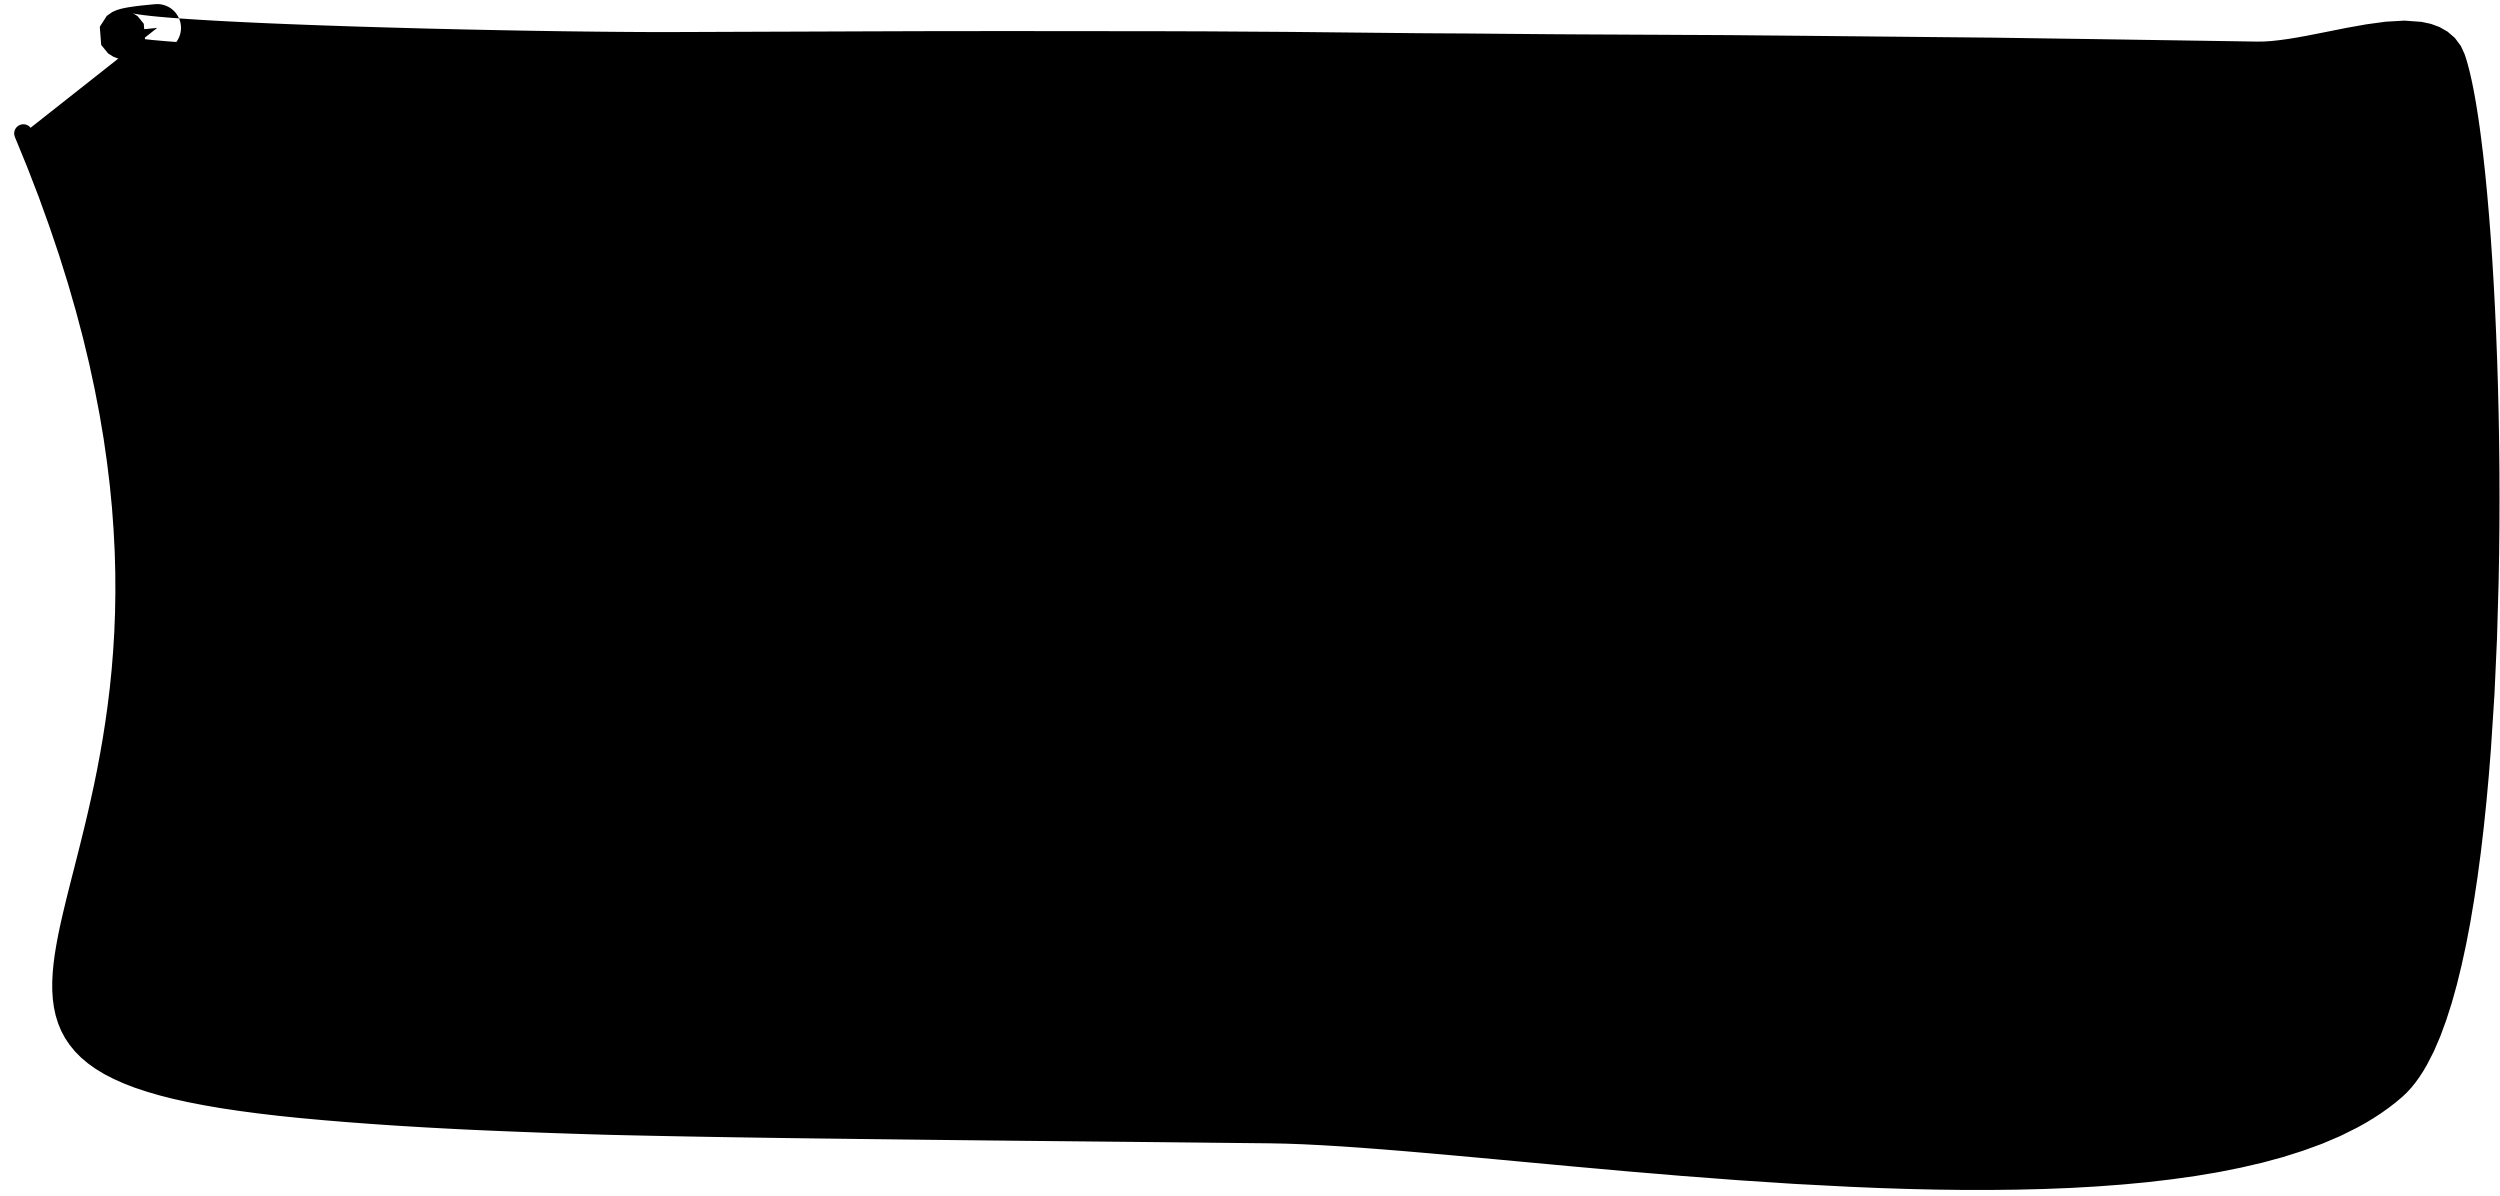 <?xml version="1.0" encoding="UTF-8"?>
<svg width="163px" height="78px" viewBox="0 0 163 78" version="1.1" xmlns="http://www.w3.org/2000/svg" xmlns:xlink="http://www.w3.org/1999/xlink">
    <title>66</title>
    <g id="Page-1" stroke="none" stroke-width="1" fill="none" fill-rule="evenodd">
        <g id="66" transform="translate(0.924, 0.266)" fill="currentColor">
            <path d="M9.327,1.551 C-1.959,2.54 31.962,3.432 43.317,3.362 C77.668,3.152 111.871,3.194 146.206,3.725 C150.339,3.789 157.542,0.574 158.608,3.725 C161.483,12.23 162.826,63.476 154.933,70.395 C142.425,81.358 98.106,73.417 81.9,73.293 C-46.926,72.307 27.992,73.259 0.6,8.435" id="Fill-22"></path>
            <path d="M9.187,0.007 L8.841,0.039 L8.518,0.071 L8.222,0.103 L7.949,0.136 L7.699,0.171 L7.472,0.206 L7.261,0.243 L7.061,0.285 L6.868,0.334 L6.661,0.401 L6.401,0.516 L6.039,0.769 L5.583,1.478 L5.674,2.663 L6.127,3.219 L6.45,3.422 L6.688,3.522 L6.916,3.592 L7.242,3.668 L7.638,3.737 L8.087,3.798 L8.592,3.857 L9.163,3.913 L9.796,3.967 L10.485,4.02 L11.232,4.072 L12.034,4.123 L12.883,4.172 L13.781,4.221 L14.723,4.267 L15.702,4.313 L16.719,4.357 L17.77,4.4 L18.848,4.442 L19.952,4.482 L21.079,4.52 L22.223,4.557 L23.382,4.593 L24.553,4.627 L25.732,4.658 L26.911,4.69 L28.091,4.717 L29.271,4.745 L30.435,4.769 L31.599,4.793 L32.735,4.813 L33.872,4.834 L34.964,4.85 L36.056,4.866 L37.087,4.878 L38.118,4.89 L39.1,4.898 L40.04,4.904 L40.935,4.907 L41.786,4.908 L42.584,4.906 L43.324,4.902 L44.398,4.895 L45.47,4.889 L46.543,4.882 L47.616,4.875 L48.689,4.869 L49.762,4.862 L50.834,4.855 L51.907,4.849 L52.98,4.842 L54.053,4.835 L55.126,4.828 L56.198,4.822 L57.271,4.815 L58.344,4.808 L59.417,4.801 L60.487,4.793 L61.557,4.789 L62.629,4.785 L63.7,4.781 L64.772,4.777 L65.844,4.773 L66.915,4.768 L67.987,4.763 L69.059,4.757 L70.13,4.752 L71.202,4.747 L72.274,4.741 L73.345,4.736 L74.417,4.731 L75.489,4.723 L76.561,4.716 L77.63,4.708 L78.698,4.704 L79.77,4.7 L80.841,4.696 L81.912,4.692 L82.983,4.688 L84.054,4.68 L85.125,4.672 L86.196,4.664 L87.268,4.656 L88.339,4.648 L89.41,4.64 L90.481,4.631 L91.552,4.623 L92.623,4.619 L93.694,4.616 L94.763,4.613 L95.832,4.614 L96.903,4.615 L97.974,4.615 L99.045,4.616 L100.116,4.617 L101.187,4.62 L102.258,4.625 L103.33,4.629 L104.401,4.634 L105.472,4.639 L106.543,4.644 L107.614,4.648 L108.685,4.653 L109.756,4.658 L110.827,4.662 L111.895,4.667 L112.964,4.676 L114.036,4.685 L115.107,4.694 L116.178,4.703 L117.25,4.712 L118.321,4.721 L119.393,4.729 L120.464,4.737 L121.536,4.745 L122.607,4.754 L123.679,4.762 L124.75,4.77 L125.822,4.779 L126.893,4.787 L127.964,4.795 L129.033,4.803 L130.102,4.817 L131.175,4.83 L132.247,4.843 L133.32,4.856 L134.392,4.869 L135.465,4.882 L136.537,4.894 L137.609,4.907 L138.682,4.919 L139.754,4.931 L140.827,4.943 L141.899,4.955 L142.971,4.968 L144.044,4.98 L145.116,4.992 L146.2,5.004 L146.791,4.994 L147.412,4.95 L148.041,4.879 L148.679,4.787 L149.325,4.678 L149.98,4.556 L151.27,4.296 L152.544,4.035 L153.757,3.813 L154.876,3.653 L155.839,3.591 L156.656,3.65 L156.885,3.701 L157.084,3.771 L157.221,3.848 L157.31,3.919 L157.366,3.992 L157.445,4.181 L157.503,4.366 L157.582,4.639 L157.663,4.947 L157.744,5.282 L157.826,5.646 L157.906,6.039 L157.987,6.456 L158.066,6.899 L158.145,7.368 L158.222,7.859 L158.298,8.373 L158.372,8.906 L158.518,10.046 L158.658,11.263 L158.79,12.558 L158.915,13.92 L159.032,15.348 L159.141,16.838 L159.241,18.38 L159.332,19.974 L159.413,21.616 L159.485,23.295 L159.545,25.011 L159.593,26.76 L159.631,28.533 L159.657,30.329 L159.669,32.142 L159.67,33.966 L159.658,35.797 L159.631,37.629 L159.585,39.461 L159.538,41.289 L159.46,43.094 L159.382,44.897 L159.272,46.657 L159.162,48.42 L159.029,50.134 L158.878,51.814 L158.71,53.452 L158.525,55.047 L158.323,56.589 L158.101,58.073 L157.861,59.5 L157.603,60.858 L157.325,62.143 L157.03,63.356 L156.717,64.482 L156.385,65.518 L156.037,66.465 L155.676,67.305 L155.291,68.056 L155.111,68.363 L154.921,68.656 L154.731,68.92 L154.541,69.156 L154.357,69.357 L154.173,69.53 L153.811,69.834 L153.428,70.129 L153.022,70.416 L152.597,70.694 L152.153,70.962 L151.701,71.213 L150.698,71.714 L149.636,72.168 L148.497,72.584 L147.294,72.967 L146.027,73.313 L144.695,73.622 L143.309,73.9 L141.869,74.144 L140.377,74.354 L138.841,74.536 L137.261,74.688 L135.64,74.81 L133.985,74.908 L132.297,74.979 L130.579,75.026 L128.836,75.052 L127.071,75.055 L125.286,75.038 L123.485,75.005 L121.673,74.954 L119.853,74.887 L118.022,74.8 L116.193,74.713 L114.366,74.603 L112.538,74.493 L110.728,74.365 L108.915,74.237 L107.13,74.099 L105.344,73.963 L103.601,73.82 L101.857,73.676 L100.17,73.533 L98.482,73.39 L96.841,73.25 L95.237,73.115 L93.674,72.985 L92.152,72.862 L90.677,72.747 L89.253,72.643 L87.879,72.55 L86.561,72.47 L85.305,72.404 L84.105,72.354 L82.972,72.321 L81.911,72.307 L79.911,72.297 L77.947,72.288 L76.017,72.279 L74.118,72.27 L72.252,72.259 L70.418,72.248 L68.614,72.236 L66.843,72.225 L65.104,72.213 L63.394,72.2 L61.715,72.188 L60.067,72.175 L58.448,72.162 L56.86,72.148 L55.302,72.133 L53.771,72.116 L52.271,72.099 L50.8,72.081 L49.356,72.063 L47.941,72.043 L46.555,72.023 L45.195,72.002 L43.864,71.98 L42.561,71.958 L41.283,71.934 L40.032,71.909 L38.809,71.882 L37.61,71.861 L36.439,71.839 L35.293,71.815 L34.172,71.79 L33.076,71.764 L32.007,71.736 L30.96,71.706 L29.939,71.674 L28.942,71.642 L27.968,71.609 L27.019,71.573 L26.093,71.536 L25.19,71.496 L24.31,71.454 L23.454,71.41 L21.802,71.315 L20.243,71.208 L18.772,71.088 L17.379,70.958 L16.071,70.819 L14.846,70.668 L13.693,70.506 L12.62,70.333 L11.623,70.147 L10.695,69.95 L9.84,69.741 L9.055,69.519 L8.334,69.286 L7.682,69.041 L7.093,68.784 L6.562,68.516 L6.094,68.238 L5.681,67.949 L5.319,67.65 L5.009,67.343 L4.743,67.021 L4.517,66.688 L4.33,66.341 L4.177,65.972 L4.054,65.583 L3.964,65.173 L3.904,64.734 L3.871,64.269 L3.868,63.779 L3.892,63.258 L3.94,62.712 L4.013,62.138 L4.11,61.535 L4.225,60.907 L4.361,60.251 L4.513,59.566 L4.68,58.855 L4.859,58.116 L5.05,57.349 L5.248,56.554 L5.453,55.731 L5.663,54.878 L5.874,53.998 L6.085,53.087 L6.295,52.146 L6.5,51.177 L6.699,50.176 L6.889,49.143 L7.069,48.082 L7.236,46.987 L7.387,45.86 L7.523,44.703 L7.639,43.512 L7.733,42.286 L7.806,41.03 L7.853,39.738 L7.872,38.411 L7.863,37.051 L7.822,35.655 L7.745,34.222 L7.635,32.756 L7.486,31.252 L7.295,29.71 L7.065,28.134 L6.79,26.518 L6.467,24.863 L6.099,23.173 L5.678,21.442 L5.204,19.671 L4.679,17.862 L4.095,16.012 L3.452,14.123 L3.101,13.156 L2.75,12.191 L2.368,11.204 L1.985,10.217 L1.569,9.209 L1.155,8.207 C1.029,7.9 0.678,7.754 0.372,7.88 C0.065,8.006 -0.081,8.357 0.045,8.663 L0.457,9.667 L0.865,10.664 L1.241,11.64 L1.617,12.615 L1.96,13.569 L2.304,14.521 L2.935,16.391 L3.506,18.216 L4.02,20 L4.483,21.746 L4.892,23.449 L5.25,25.113 L5.564,26.741 L5.831,28.328 L6.053,29.876 L6.236,31.39 L6.379,32.864 L6.483,34.302 L6.555,35.706 L6.592,37.073 L6.598,38.405 L6.576,39.704 L6.527,40.968 L6.452,42.198 L6.355,43.397 L6.237,44.563 L6.099,45.696 L5.945,46.8 L5.777,47.871 L5.596,48.912 L5.405,49.925 L5.205,50.908 L4.998,51.861 L4.787,52.789 L4.574,53.687 L4.36,54.558 L4.148,55.405 L3.94,56.225 L3.737,57.019 L3.542,57.79 L3.357,58.536 L3.184,59.259 L3.024,59.961 L2.88,60.641 L2.756,61.299 L2.65,61.938 L2.568,62.56 L2.512,63.161 L2.482,63.748 L2.484,64.319 L2.52,64.873 L2.592,65.413 L2.705,65.939 L2.862,66.447 L3.063,66.938 L3.316,67.412 L3.617,67.861 L3.966,68.288 L4.368,68.694 L4.819,69.073 L5.318,69.429 L5.872,69.764 L6.478,70.077 L7.136,70.371 L7.853,70.648 L8.629,70.906 L9.463,71.15 L10.362,71.379 L11.329,71.593 L12.36,71.794 L13.463,71.984 L14.642,72.161 L15.89,72.328 L17.219,72.484 L18.629,72.63 L20.117,72.766 L21.69,72.896 L23.351,73.02 L24.215,73.08 L25.1,73.138 L26.009,73.193 L26.939,73.248 L27.893,73.3 L28.871,73.351 L29.871,73.4 L30.897,73.445 L31.947,73.489 L33.02,73.532 L34.119,73.574 L35.243,73.614 L36.391,73.652 L37.566,73.69 L38.767,73.725 L39.993,73.753 L41.245,73.78 L42.526,73.806 L43.831,73.831 L45.165,73.855 L46.526,73.878 L47.914,73.9 L49.33,73.921 L50.776,73.941 L52.248,73.961 L53.75,73.979 L55.281,73.998 L56.84,74.016 L58.429,74.035 L60.049,74.054 L61.697,74.072 L63.377,74.09 L65.088,74.108 L66.827,74.126 L68.599,74.143 L70.403,74.161 L72.236,74.179 L74.103,74.197 L76.002,74.217 L77.932,74.238 L79.896,74.258 L81.89,74.279 L82.923,74.3 L84.027,74.34 L85.203,74.399 L86.44,74.473 L87.742,74.562 L89.103,74.665 L90.516,74.779 L91.982,74.904 L93.498,75.038 L95.056,75.179 L96.656,75.326 L98.297,75.479 L99.984,75.635 L101.672,75.791 L103.418,75.948 L105.166,76.105 L106.957,76.255 L108.748,76.406 L110.568,76.544 L112.389,76.682 L114.228,76.803 L116.068,76.924 L117.911,77.02 L119.753,77.116 L121.595,77.193 L123.428,77.253 L125.25,77.295 L127.059,77.318 L128.852,77.319 L130.623,77.298 L132.374,77.255 L134.098,77.187 L135.791,77.09 L137.455,76.966 L139.083,76.812 L140.67,76.626 L142.219,76.409 L143.724,76.156 L145.179,75.865 L146.587,75.539 L147.943,75.171 L149.239,74.759 L150.481,74.306 L151.662,73.803 L152.758,73.257 L153.305,72.954 L153.82,72.643 L154.316,72.32 L154.794,71.982 L155.254,71.628 L155.693,71.259 L155.997,70.973 L156.288,70.657 L156.562,70.317 L156.823,69.956 L157.074,69.569 L157.322,69.143 L157.762,68.284 L158.179,67.316 L158.565,66.266 L158.926,65.142 L159.262,63.938 L159.574,62.66 L159.865,61.318 L160.134,59.908 L160.382,58.436 L160.612,56.912 L160.823,55.333 L161.014,53.706 L161.188,52.038 L161.344,50.33 L161.483,48.584 L161.599,46.805 L161.714,45.023 L161.797,43.197 L161.88,41.372 L161.933,39.524 L161.986,37.68 L162.019,35.827 L162.038,33.977 L162.043,32.137 L162.037,30.308 L162.018,28.495 L161.986,26.706 L161.944,24.941 L161.89,23.207 L161.825,21.51 L161.751,19.851 L161.666,18.238 L161.572,16.676 L161.469,15.165 L161.356,13.713 L161.235,12.327 L161.107,11.004 L160.97,9.755 L160.825,8.589 L160.75,8.027 L160.673,7.491 L160.594,6.976 L160.514,6.481 L160.431,6.009 L160.347,5.559 L160.261,5.131 L160.172,4.724 L160.082,4.342 L159.988,3.981 L159.891,3.641 L159.77,3.269 L159.524,2.731 L159.131,2.205 L158.656,1.797 L158.131,1.496 L157.57,1.29 L156.947,1.159 L155.844,1.078 L154.62,1.149 L153.357,1.321 L152.068,1.551 L150.772,1.81 L149.495,2.061 L148.885,2.172 L148.291,2.27 L147.722,2.349 L147.182,2.408 L146.683,2.441 L146.211,2.446 L145.15,2.429 L144.078,2.412 L143.006,2.396 L141.933,2.38 L140.861,2.363 L139.789,2.347 L138.716,2.331 L137.644,2.314 L136.571,2.298 L135.499,2.282 L134.427,2.266 L133.354,2.251 L132.282,2.236 L131.21,2.22 L130.137,2.205 L129.062,2.189 L127.987,2.179 L126.916,2.168 L125.845,2.158 L124.773,2.147 L123.702,2.137 L122.63,2.126 L121.559,2.116 L120.487,2.105 L119.416,2.095 L118.344,2.084 L117.273,2.074 L116.202,2.064 L115.13,2.054 L114.059,2.045 L112.987,2.035 L111.913,2.025 L110.839,2.019 L109.768,2.014 L108.697,2.009 L107.626,2.003 L106.555,1.998 L105.484,1.993 L104.413,1.987 L103.342,1.982 L102.271,1.977 L101.2,1.971 L100.129,1.964 L99.058,1.955 L97.987,1.946 L96.916,1.937 L95.845,1.927 L94.771,1.918 L93.698,1.912 L92.627,1.906 L91.556,1.899 L90.485,1.888 L89.413,1.878 L88.342,1.867 L87.271,1.856 L86.2,1.845 L85.129,1.834 L84.058,1.823 L82.987,1.813 L81.916,1.806 L80.845,1.799 L79.773,1.792 L78.702,1.785 L77.629,1.778 L76.555,1.775 L75.483,1.772 L74.411,1.768 L73.339,1.767 L72.268,1.767 L71.196,1.766 L70.124,1.765 L69.053,1.764 L67.981,1.763 L66.909,1.762 L65.838,1.761 L64.766,1.761 L63.694,1.761 L62.622,1.762 L61.551,1.762 L60.477,1.762 L59.402,1.766 L58.329,1.769 L57.256,1.773 L56.183,1.776 L55.111,1.78 L54.038,1.784 L52.965,1.788 L51.892,1.792 L50.819,1.796 L49.747,1.799 L48.674,1.803 L47.601,1.807 L46.528,1.811 L45.455,1.815 L44.382,1.819 L43.31,1.823 L42.577,1.825 L41.788,1.824 L40.945,1.822 L40.058,1.816 L39.124,1.809 L38.149,1.8 L37.123,1.788 L36.097,1.776 L35.01,1.76 L33.923,1.743 L32.791,1.723 L31.659,1.702 L30.499,1.678 L29.339,1.654 L28.164,1.626 L26.989,1.598 L25.815,1.566 L24.64,1.534 L23.475,1.5 L22.321,1.465 L21.183,1.427 L20.062,1.389 L18.964,1.348 L17.893,1.307 L16.85,1.264 L15.842,1.22 L14.872,1.174 L13.941,1.128 L13.056,1.08 L12.222,1.031 L11.437,0.981 L10.711,0.931 L10.048,0.879 L9.447,0.827 L8.92,0.775 L8.473,0.723 L8.106,0.673 L7.847,0.629 L7.684,0.59 L7.727,0.602 L7.824,0.644 L8.051,0.789 L8.451,1.286 L8.538,2.412 L8.125,3.062 L7.85,3.255 L7.728,3.311 L7.711,3.317 L7.754,3.306 L7.844,3.287 L7.977,3.264 L8.143,3.238 L8.343,3.211 L8.577,3.183 L8.84,3.154 L9.135,3.124 L9.468,3.094 C10.32,3.017 10.949,2.263 10.871,1.41 C10.793,0.557 10.039,-0.071 9.187,0.007 Z" id="Fill-23"></path>
        </g>
    </g>
</svg>
